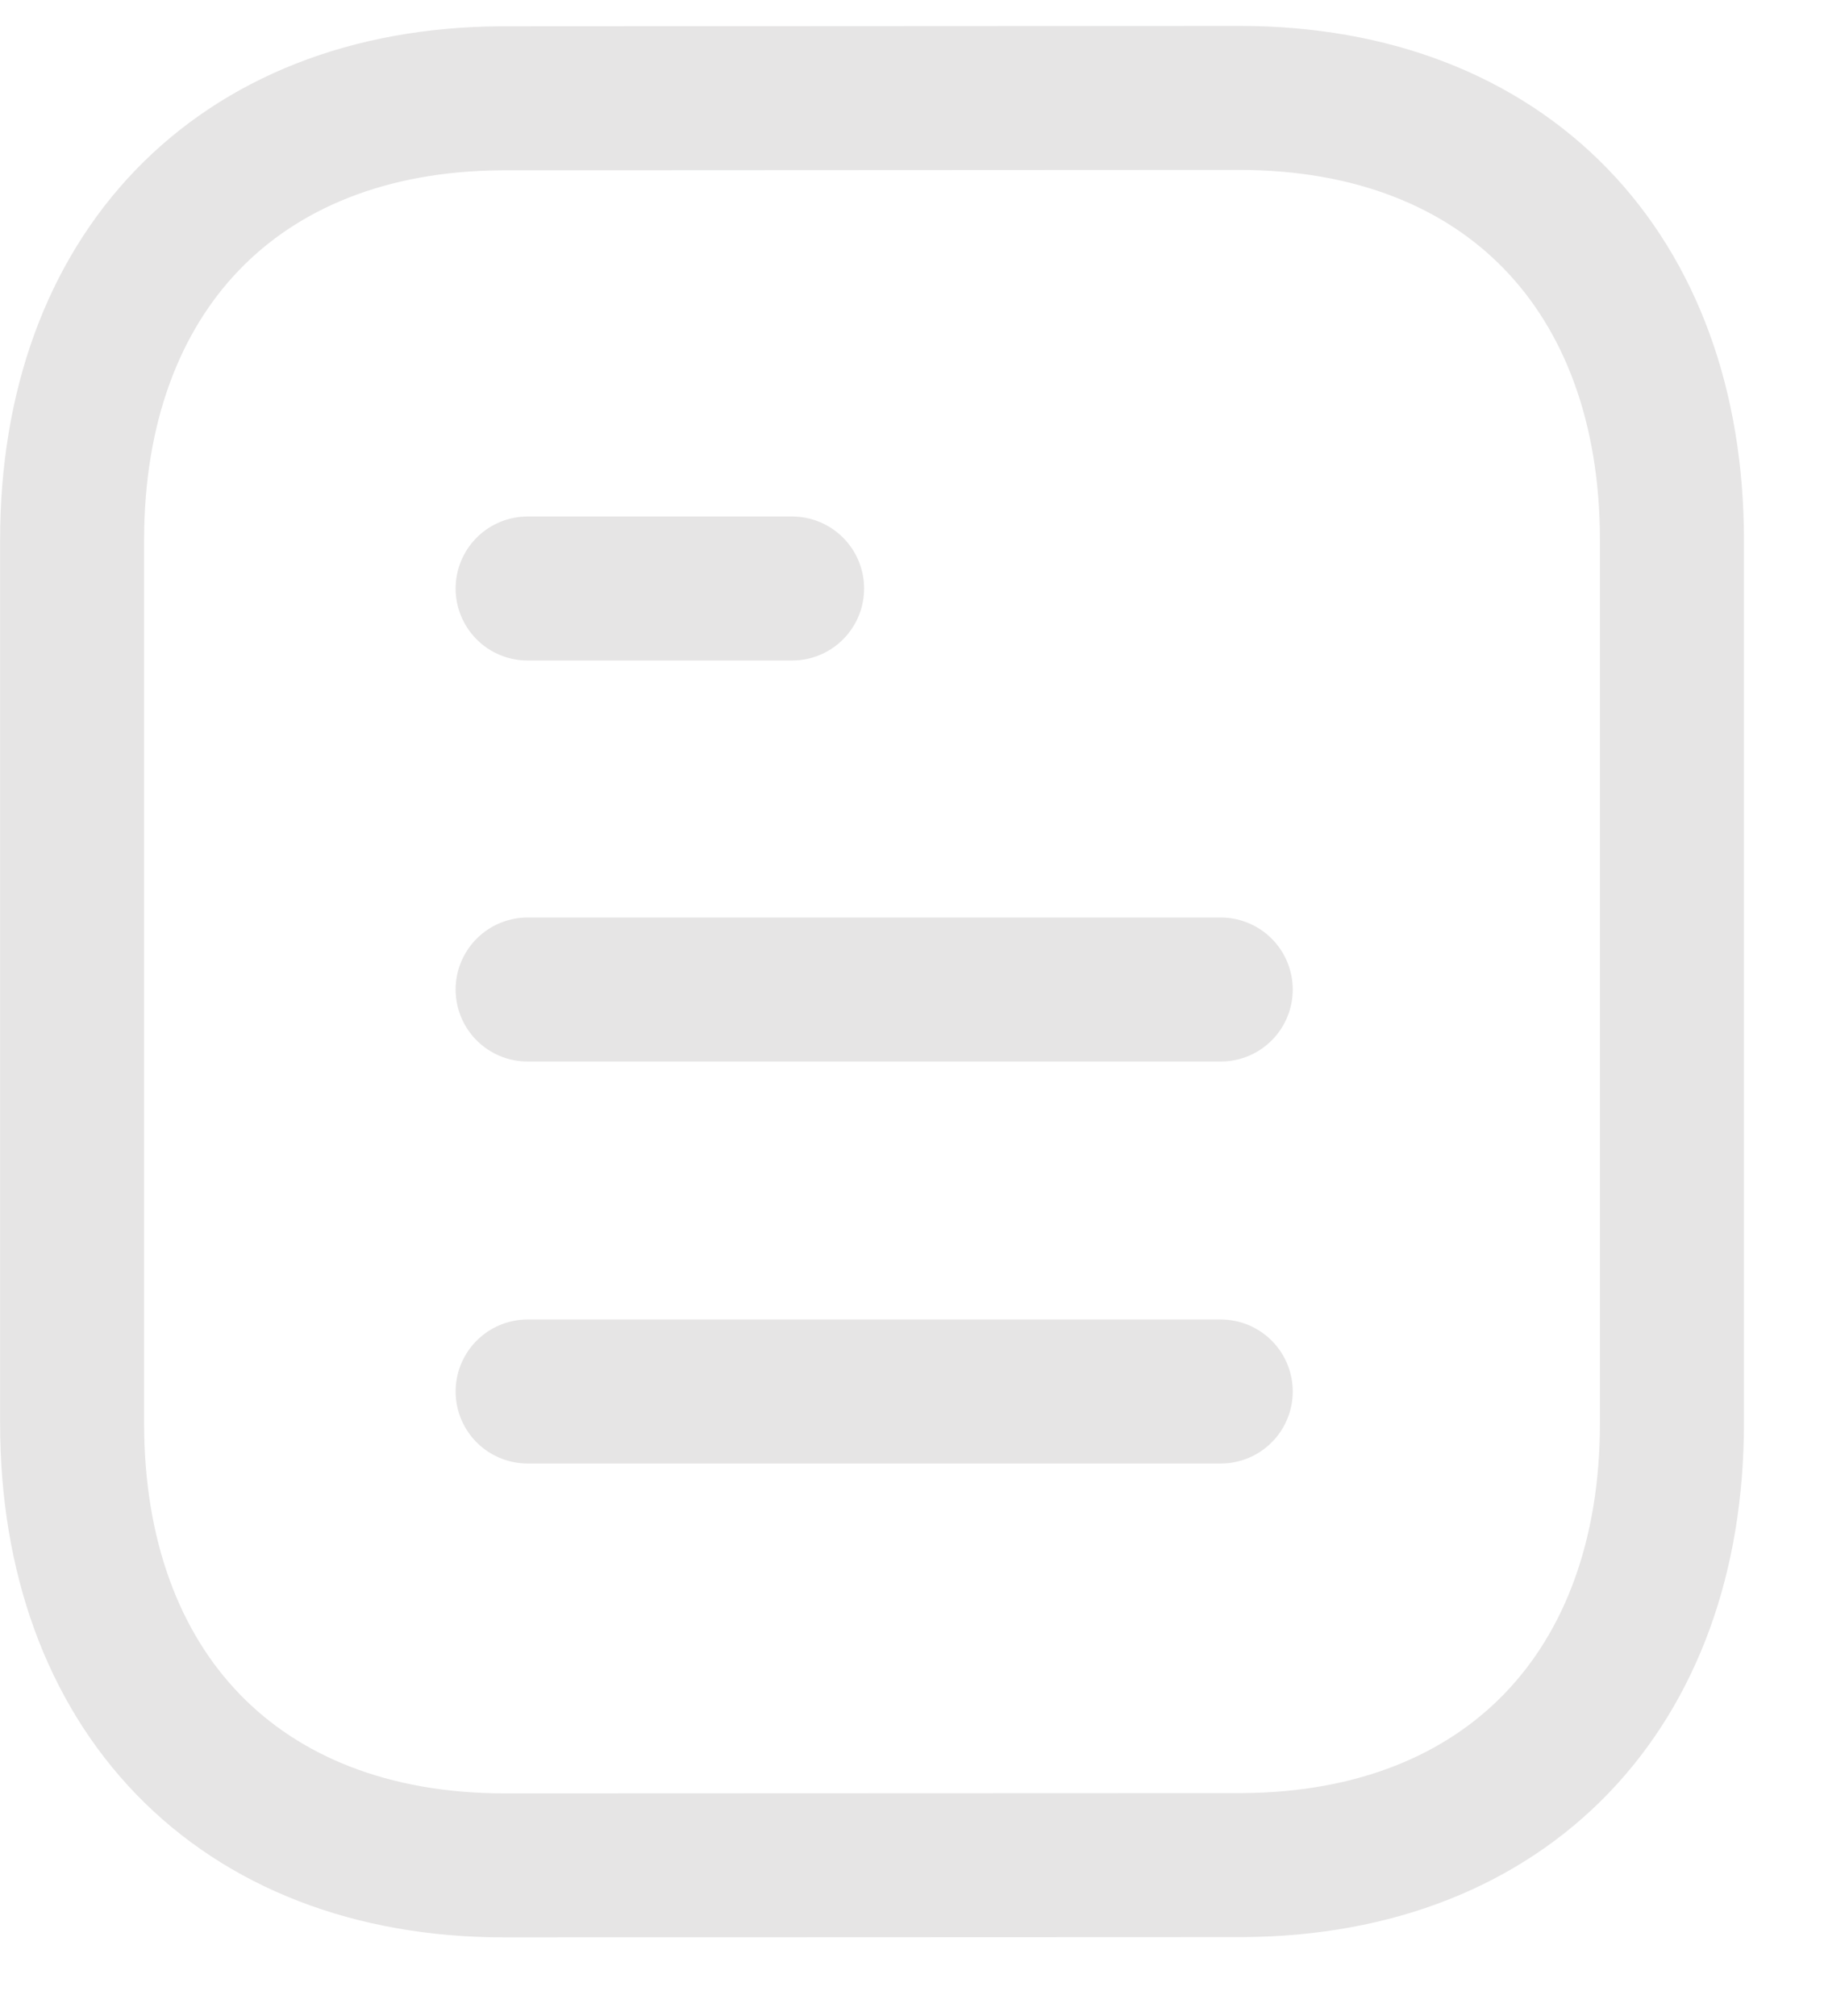 <svg width="19" height="21" viewBox="0 0 19 21" fill="none" xmlns="http://www.w3.org/2000/svg">
<g id="Document">
<path id="Stroke 1" d="M12.716 14.494H5.496" stroke="#E6E5E5" stroke-width="1.5" stroke-linecap="round" stroke-linejoin="round"/>
<path id="Stroke 2" d="M12.716 10.307H5.496" stroke="#E6E5E5" stroke-width="1.5" stroke-linecap="round" stroke-linejoin="round"/>
<path id="Stroke 3" d="M8.251 6.13H5.496" stroke="#E6E5E5" stroke-width="1.5" stroke-linecap="round" stroke-linejoin="round"/>
<path id="Stroke 4" fill-rule="evenodd" clip-rule="evenodd" d="M12.909 1.02C12.909 1.02 5.232 1.024 5.22 1.024C2.46 1.041 0.751 2.857 0.751 5.627V14.823C0.751 17.607 2.473 19.43 5.257 19.43C5.257 19.43 12.933 19.427 12.946 19.427C15.706 19.41 17.416 17.593 17.416 14.823V5.627C17.416 2.843 15.693 1.02 12.909 1.02Z" stroke="#E6E5E5" stroke-width="1.5" stroke-linecap="round" stroke-linejoin="round"/>
</g>
</svg>
